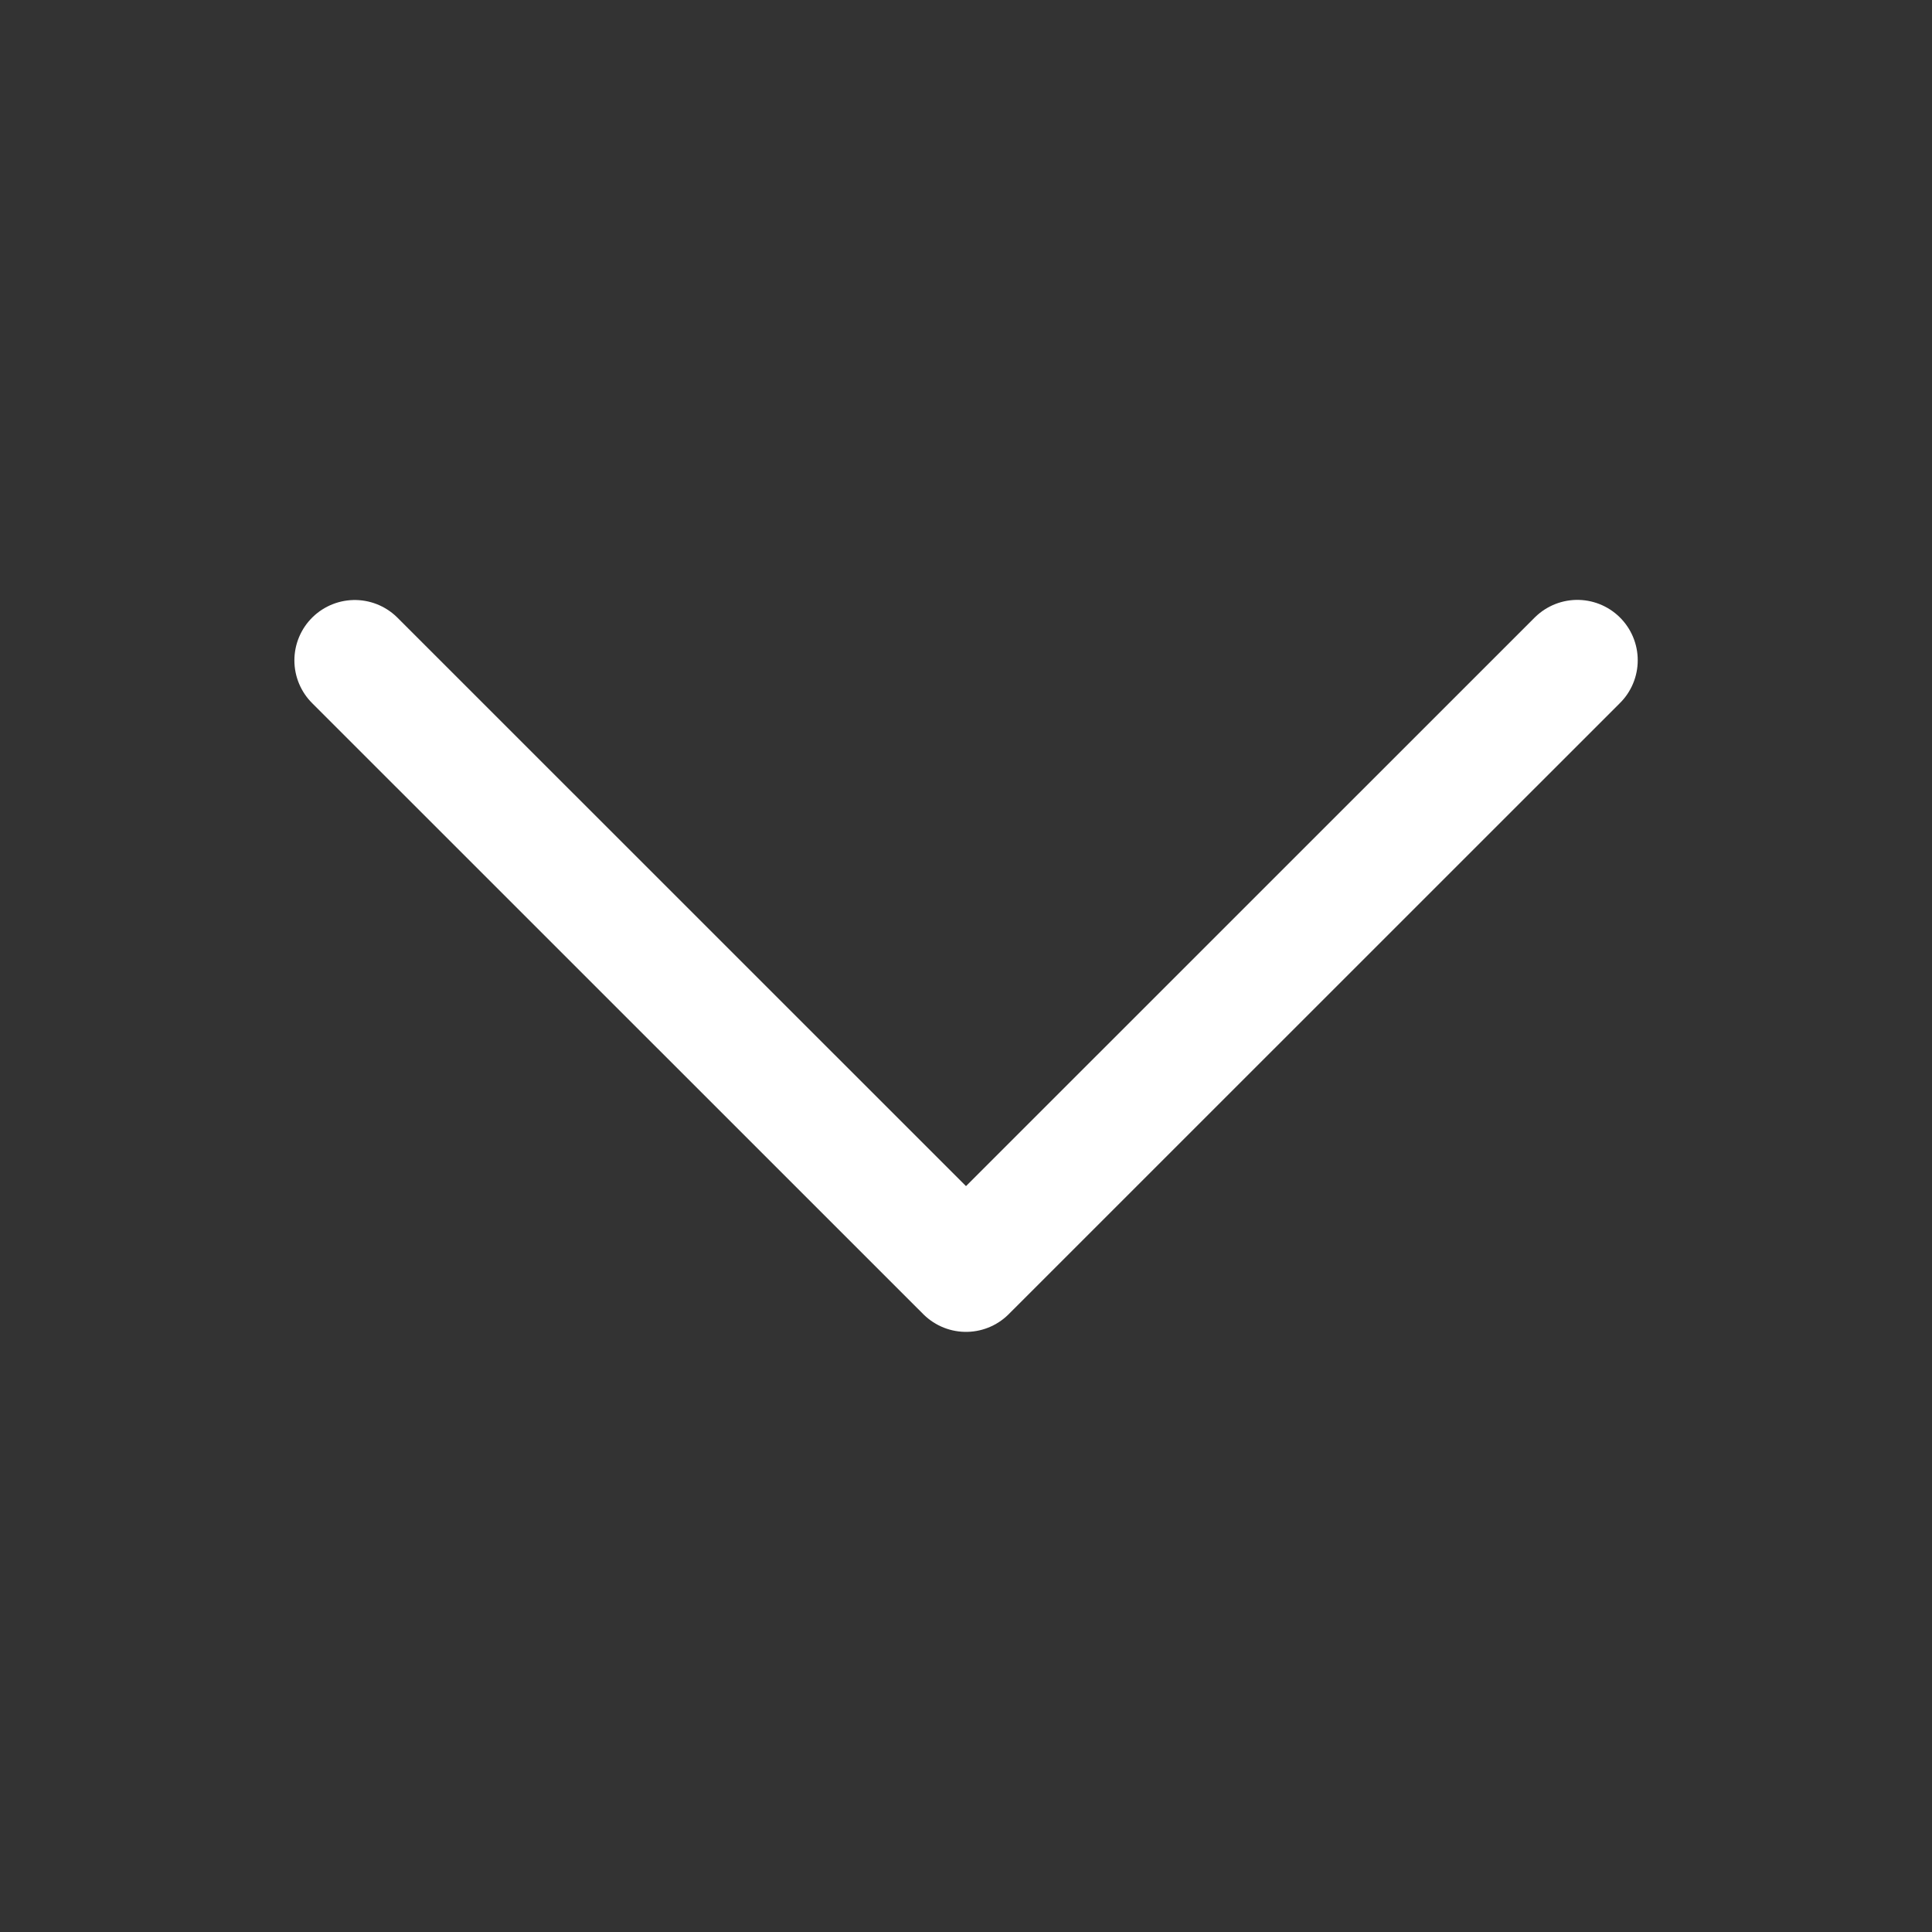 <svg width="16" height="16" fill="none" xmlns="http://www.w3.org/2000/svg"><rect width="100%" height="100%" fill="#333333" stroke="none"/><path d="M2.938 5.469 8 10.53l5.063-5.062" stroke="#fff" stroke-linecap="round" stroke-linejoin="round"/></svg>
